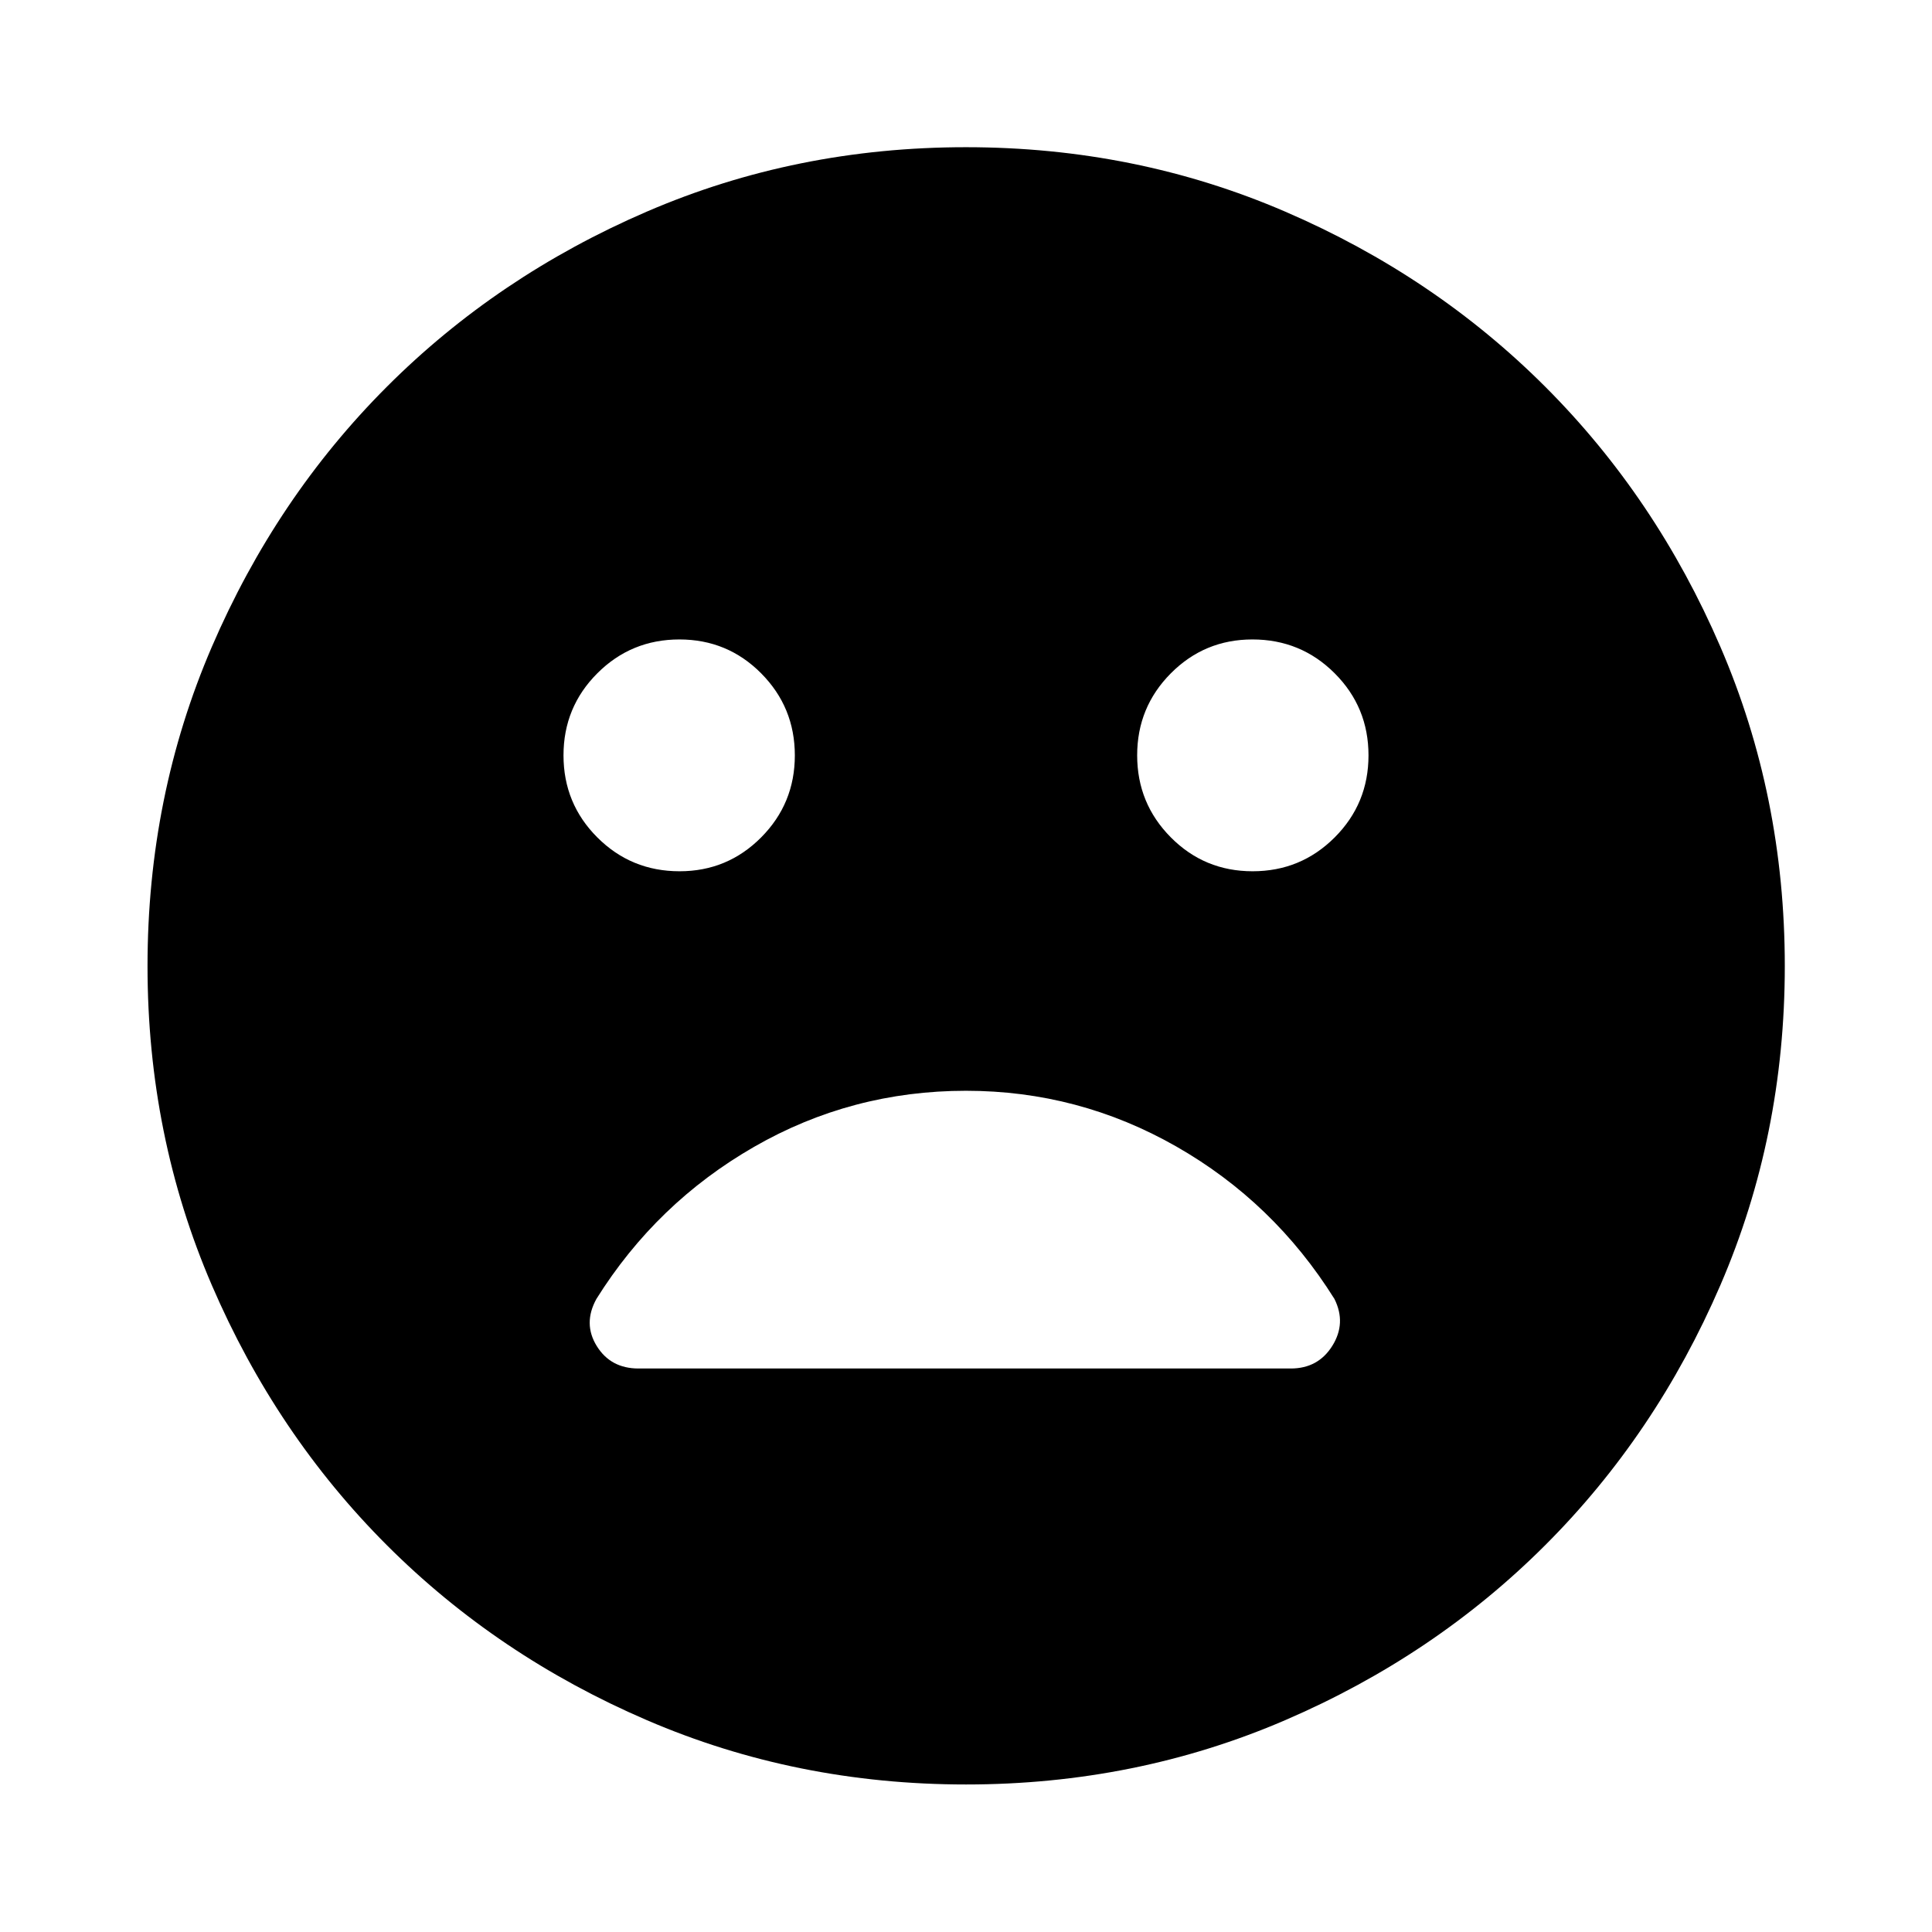 <svg xmlns="http://www.w3.org/2000/svg" height="40" viewBox="0 -960 960 960" width="40"><path d="M622.406-527.073q23.971 0 40.782-16.811Q680-560.696 680-584.667t-16.812-40.782q-16.811-16.812-40.862-16.812-23.811 0-40.543 16.833-16.732 16.832-16.732 40.742 0 23.91 16.719 40.762 16.718 16.851 40.636 16.851Zm-284.732 0q23.811 0 40.543-16.832 16.732-16.833 16.732-40.743 0-23.91-16.719-40.762-16.718-16.851-40.636-16.851-23.971 0-40.782 16.812Q280-608.638 280-584.667q0 23.971 16.812 40.783 16.811 16.811 40.862 16.811ZM480.022-73.304q-84.377 0-158.573-31.939-74.195-31.938-129.232-86.974-55.036-55.037-86.974-129.21-31.939-74.174-31.939-158.551 0-84.377 31.939-158.573 31.938-74.195 86.949-129.24 55.011-55.045 129.197-87.054 74.185-32.01 158.576-32.01 84.39 0 158.605 31.997 74.214 31.998 129.247 87.021 55.033 55.024 87.035 129.226Q886.855-564.409 886.855-480q0 84.399-32.01 158.592-32.009 74.193-87.054 129.21-55.045 55.017-129.218 86.955-74.174 31.939-158.551 31.939ZM480-418q-56.841 0-105.332 27.88-48.492 27.881-78.313 75.548-6.746 12.239.167 23.405Q303.435-280 317.261-280h324.127q13.608 0 20.646-11.281t1.038-23.291q-30.108-48.095-78.615-75.761Q535.95-418 480-418Z"/></svg>